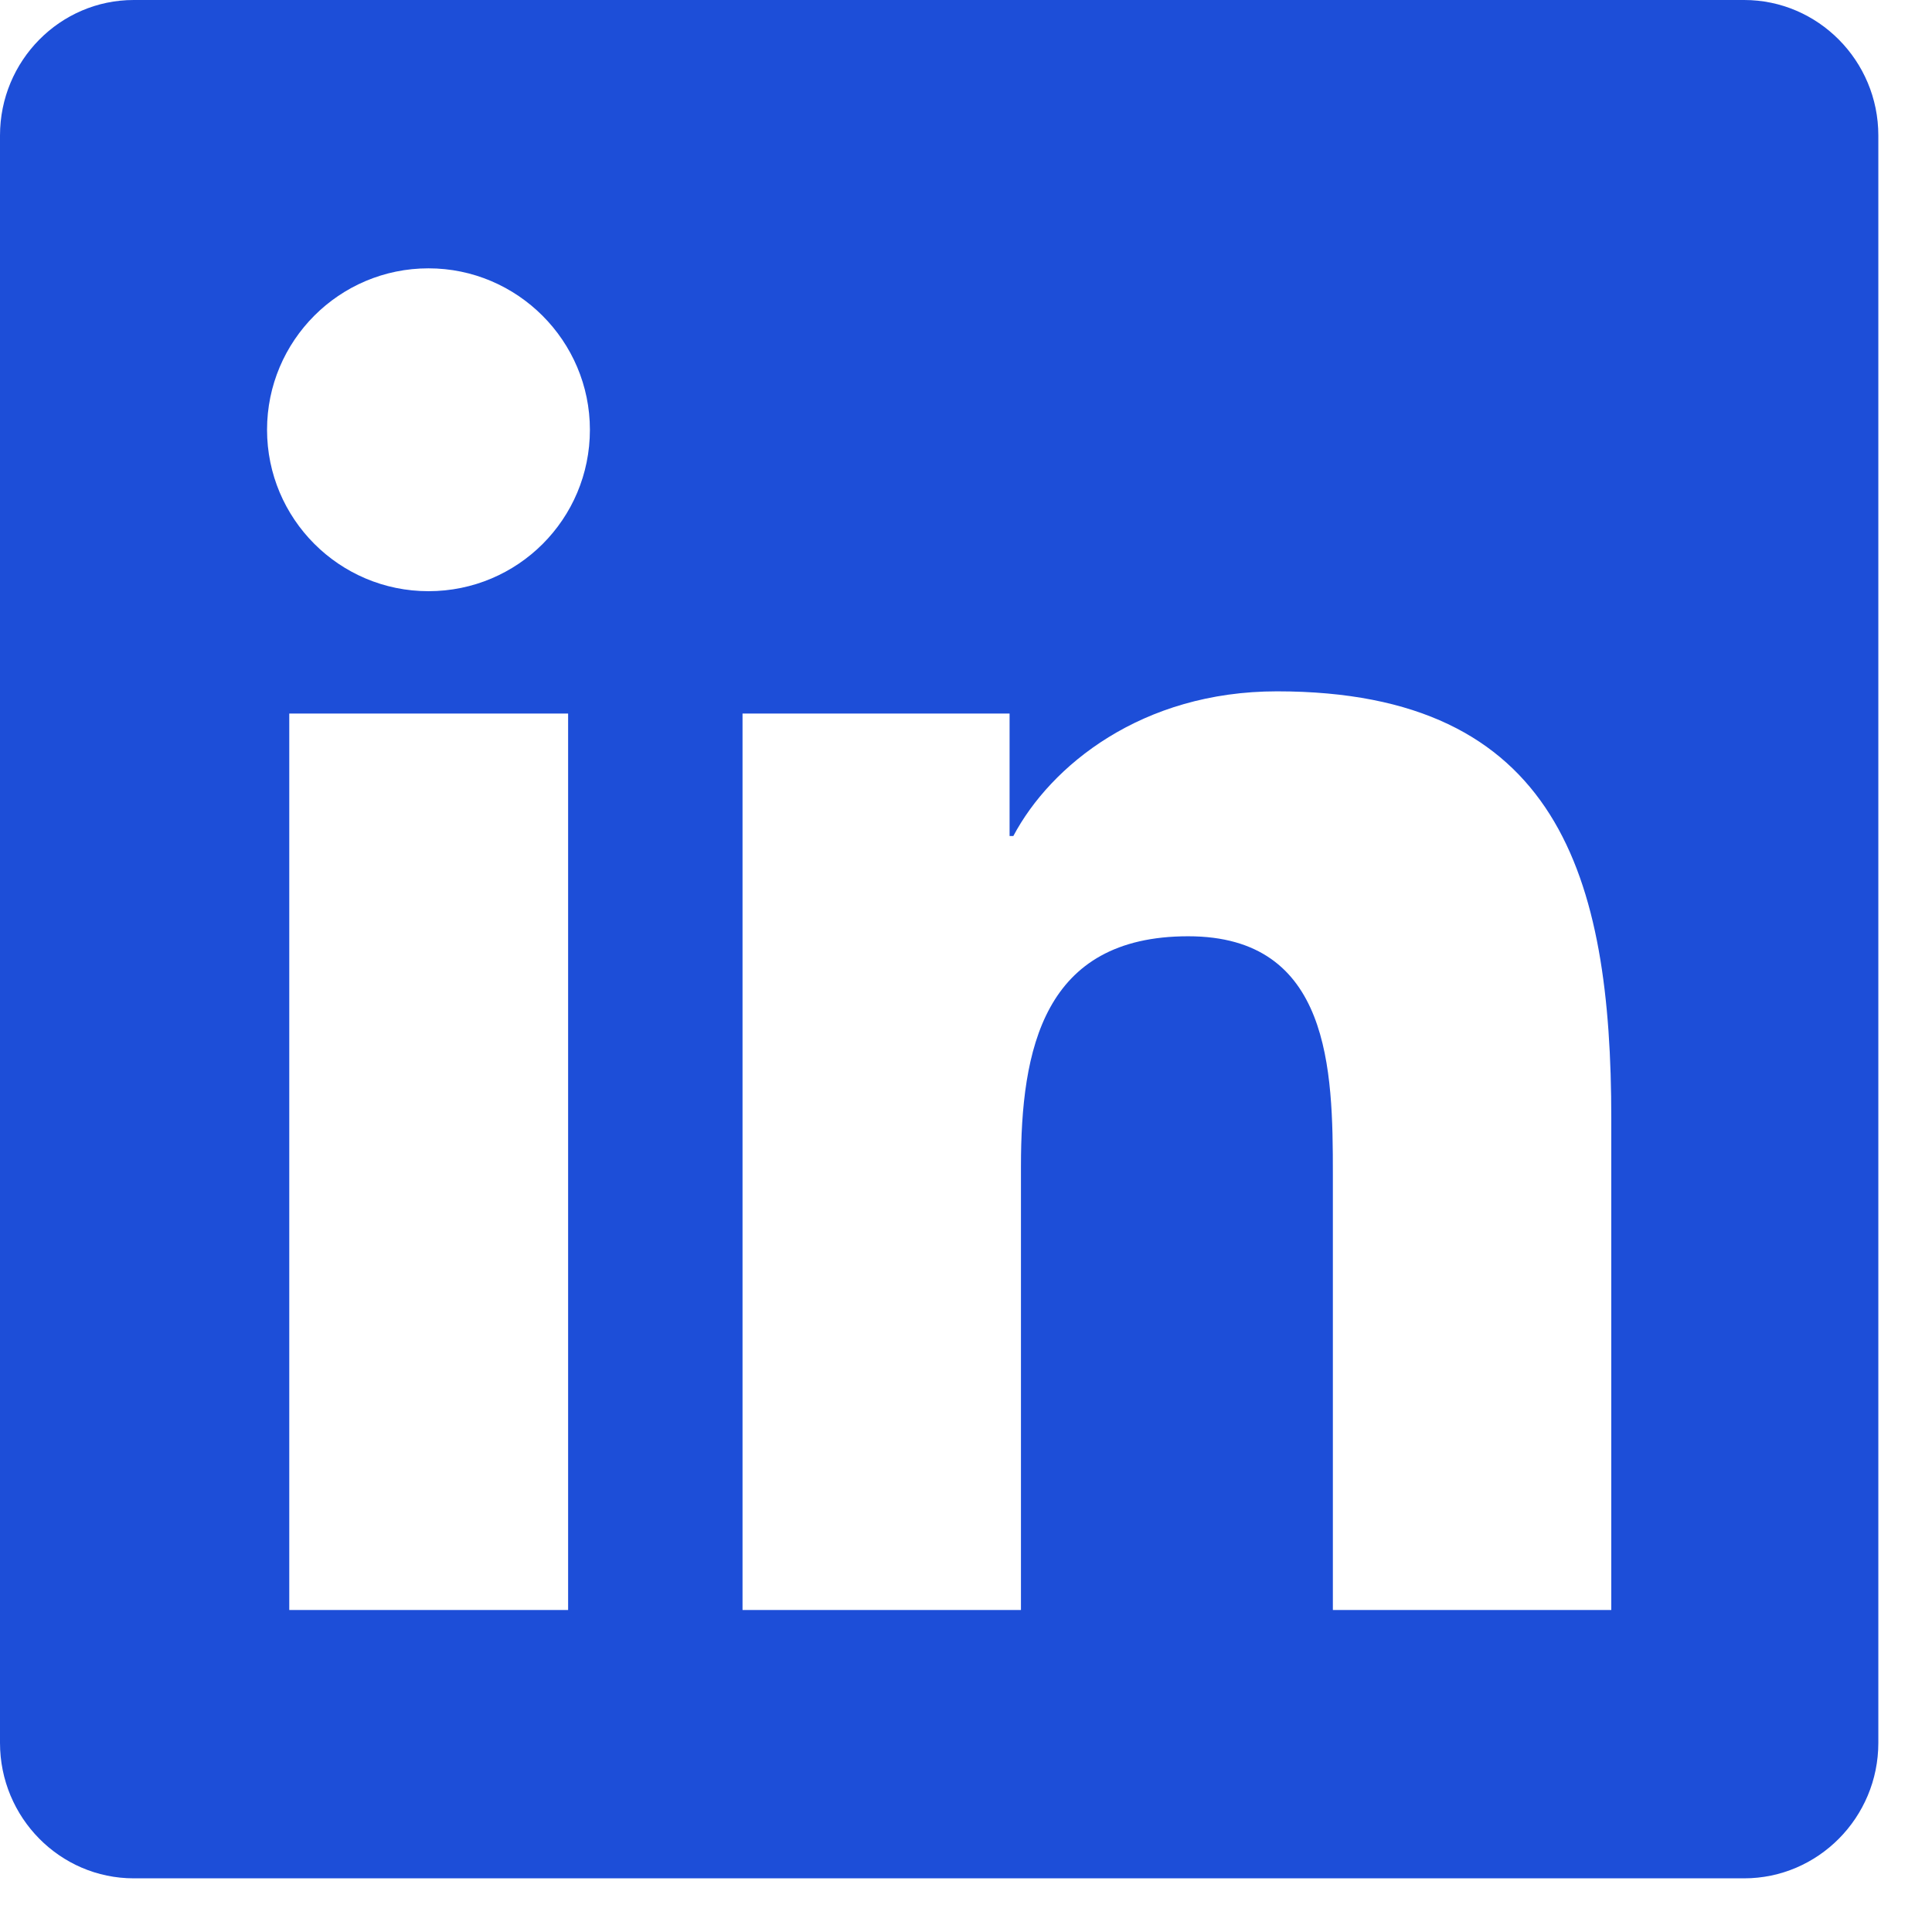 <svg width="18" height="18" viewBox="0 0 18 18" fill="none" xmlns="http://www.w3.org/2000/svg">
<path d="M16.25 0H1.246C0.559 0 0 0.566 0 1.262V16.238C0 16.934 0.559 17.5 1.246 17.5H16.25C16.938 17.5 17.5 16.934 17.5 16.238V1.262C17.5 0.566 16.938 0 16.25 0ZM5.289 15H2.695V6.648H5.293V15H5.289ZM3.992 5.508C3.16 5.508 2.488 4.832 2.488 4.004C2.488 3.176 3.16 2.5 3.992 2.5C4.82 2.5 5.496 3.176 5.496 4.004C5.496 4.836 4.824 5.508 3.992 5.508ZM15.012 15H12.418V10.938C12.418 9.969 12.398 8.723 11.07 8.723C9.719 8.723 9.512 9.777 9.512 10.867V15H6.918V6.648H9.406V7.789H9.441C9.789 7.133 10.637 6.441 11.898 6.441C14.523 6.441 15.012 8.172 15.012 10.422V15Z" fill="#1D4ED8"/>
</svg>
